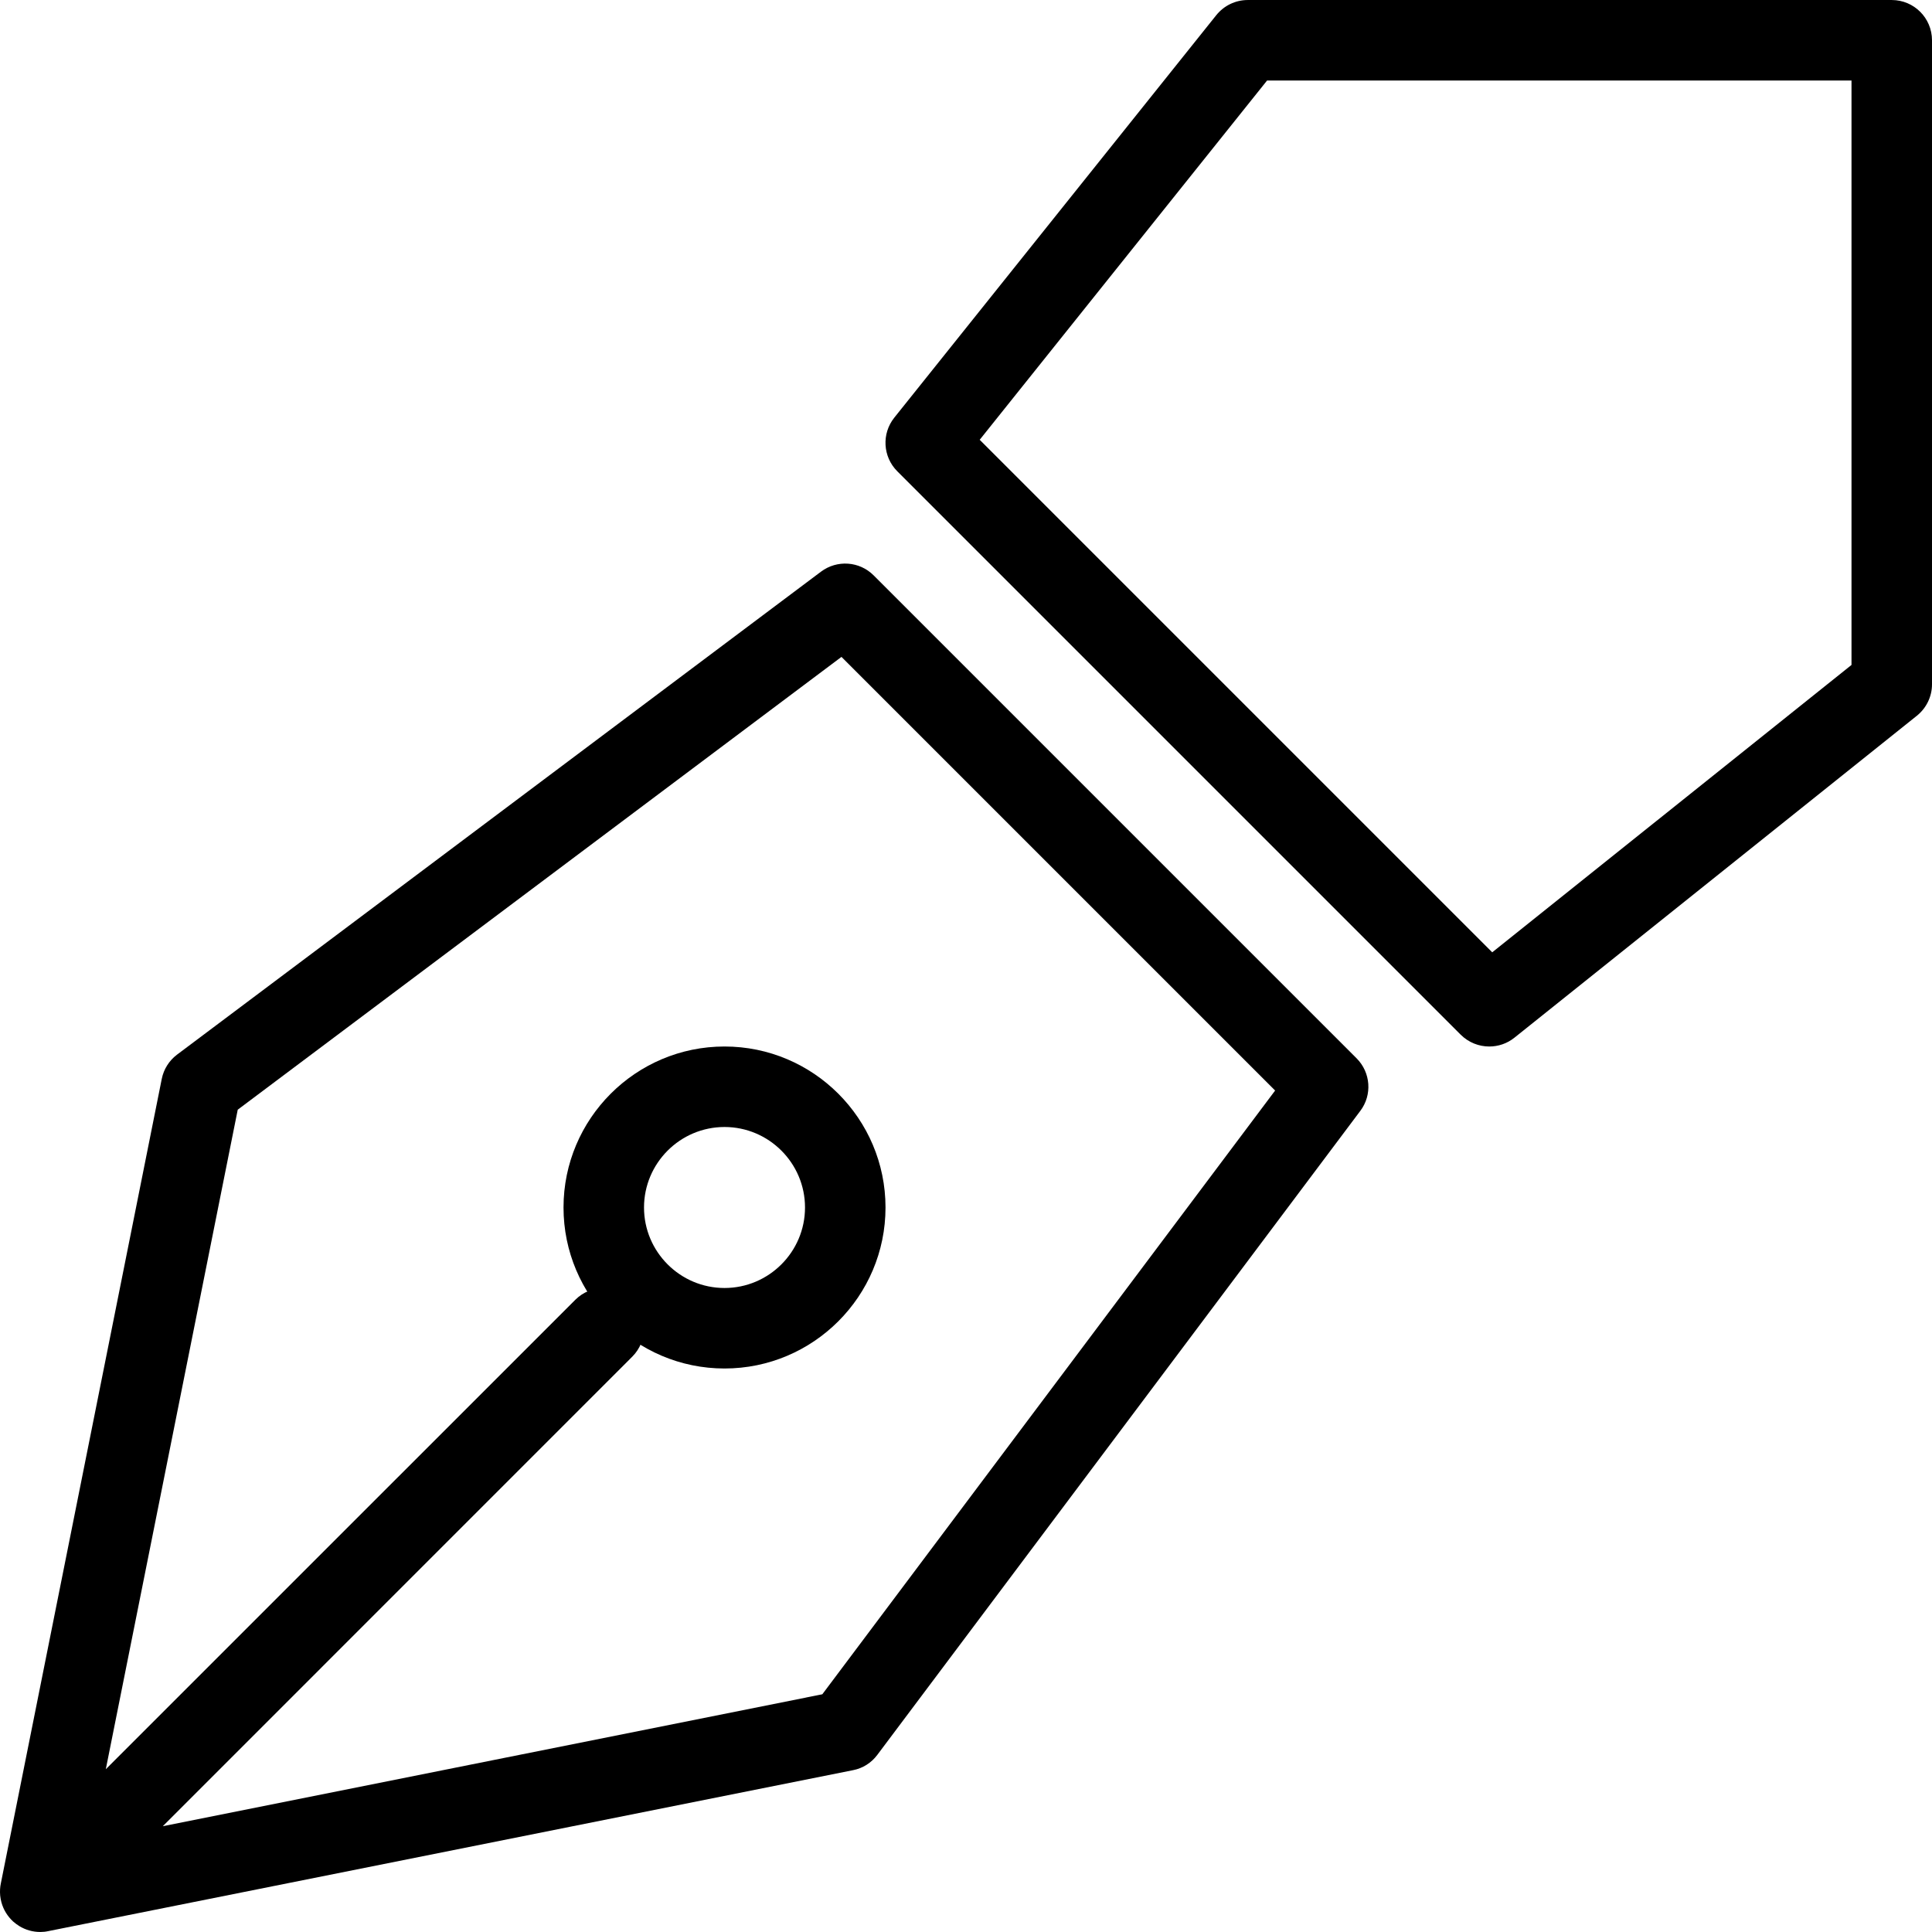 <?xml version="1.0" encoding="iso-8859-1"?>
<!-- Generator: Adobe Illustrator 19.0.0, SVG Export Plug-In . SVG Version: 6.00 Build 0)  -->
<svg version="1.1" id="Capa_1" xmlns="http://www.w3.org/2000/svg" xmlns:xlink="http://www.w3.org/1999/xlink" x="0px" y="0px"
	 viewBox="0 0 512.007 512.007" style="enable-background:new 0 0 512.007 512.007;" xml:space="preserve">
<g>
	<g>
		<path d="M359.517,280.473l-128-128c-3.755-3.755-9.685-4.16-13.931-0.981l-170.667,128c-2.091,1.579-3.541,3.861-4.053,6.443
			L0.242,499.033c-0.235,1.067-0.299,2.197-0.192,3.349c0.064,0.576,0.171,1.173,0.32,1.728c0.533,2.005,1.643,3.755,3.093,5.099
			c0.512,0.448,1.067,0.875,1.664,1.237c1.643,1.003,3.541,1.557,5.547,1.557c0.683,0,1.387-0.064,2.048-0.213l213.333-42.667
			c2.581-0.491,4.864-1.941,6.443-4.053l128-170.667C363.698,290.18,363.271,284.228,359.517,280.473z M217.927,449.006
			L43.143,483.972l124.416-124.437c4.16-4.16,4.16-10.923,0-15.083c-2.091-2.069-4.821-3.115-7.552-3.115s-5.461,1.045-7.531,3.115
			L28.039,468.868l34.965-174.784l160-120l114.923,114.923L217.927,449.006z"/>
	</g>
</g>
<g>
	<g>
		<path d="M501.341,0.004H330.674c-3.243,0-6.293,1.472-8.341,4.011l-85.333,106.667c-3.392,4.245-3.051,10.368,0.789,14.208
			l149.333,149.333c2.091,2.069,4.821,3.115,7.552,3.115c2.347,0,4.715-0.768,6.656-2.325l106.667-85.333
			c2.539-2.048,4.011-5.099,4.011-8.341V10.67C512.007,4.782,507.229,0.004,501.341,0.004z M490.674,176.217l-95.211,76.16
			L259.634,116.548l76.16-95.211h154.88V176.217z"/>
	</g>
</g>
<g>
	<g>
		<path d="M192.007,277.337c-23.531,0-42.667,19.136-42.667,42.667s19.136,42.667,42.667,42.667s42.667-19.136,42.667-42.667
			C234.674,296.473,215.538,277.337,192.007,277.337z M192.007,341.337c-11.755,0-21.333-9.579-21.333-21.333
			s9.579-21.333,21.333-21.333s21.333,9.579,21.333,21.333S203.762,341.337,192.007,341.337z"/>
	</g>
</g>
<g>
</g>
<g>
</g>
<g>
</g>
<g>
</g>
<g>
</g>
<g>
</g>
<g>
</g>
<g>
</g>
<g>
</g>
<g>
</g>
<g>
</g>
<g>
</g>
<g>
</g>
<g>
</g>
<g>
</g>
</svg>
